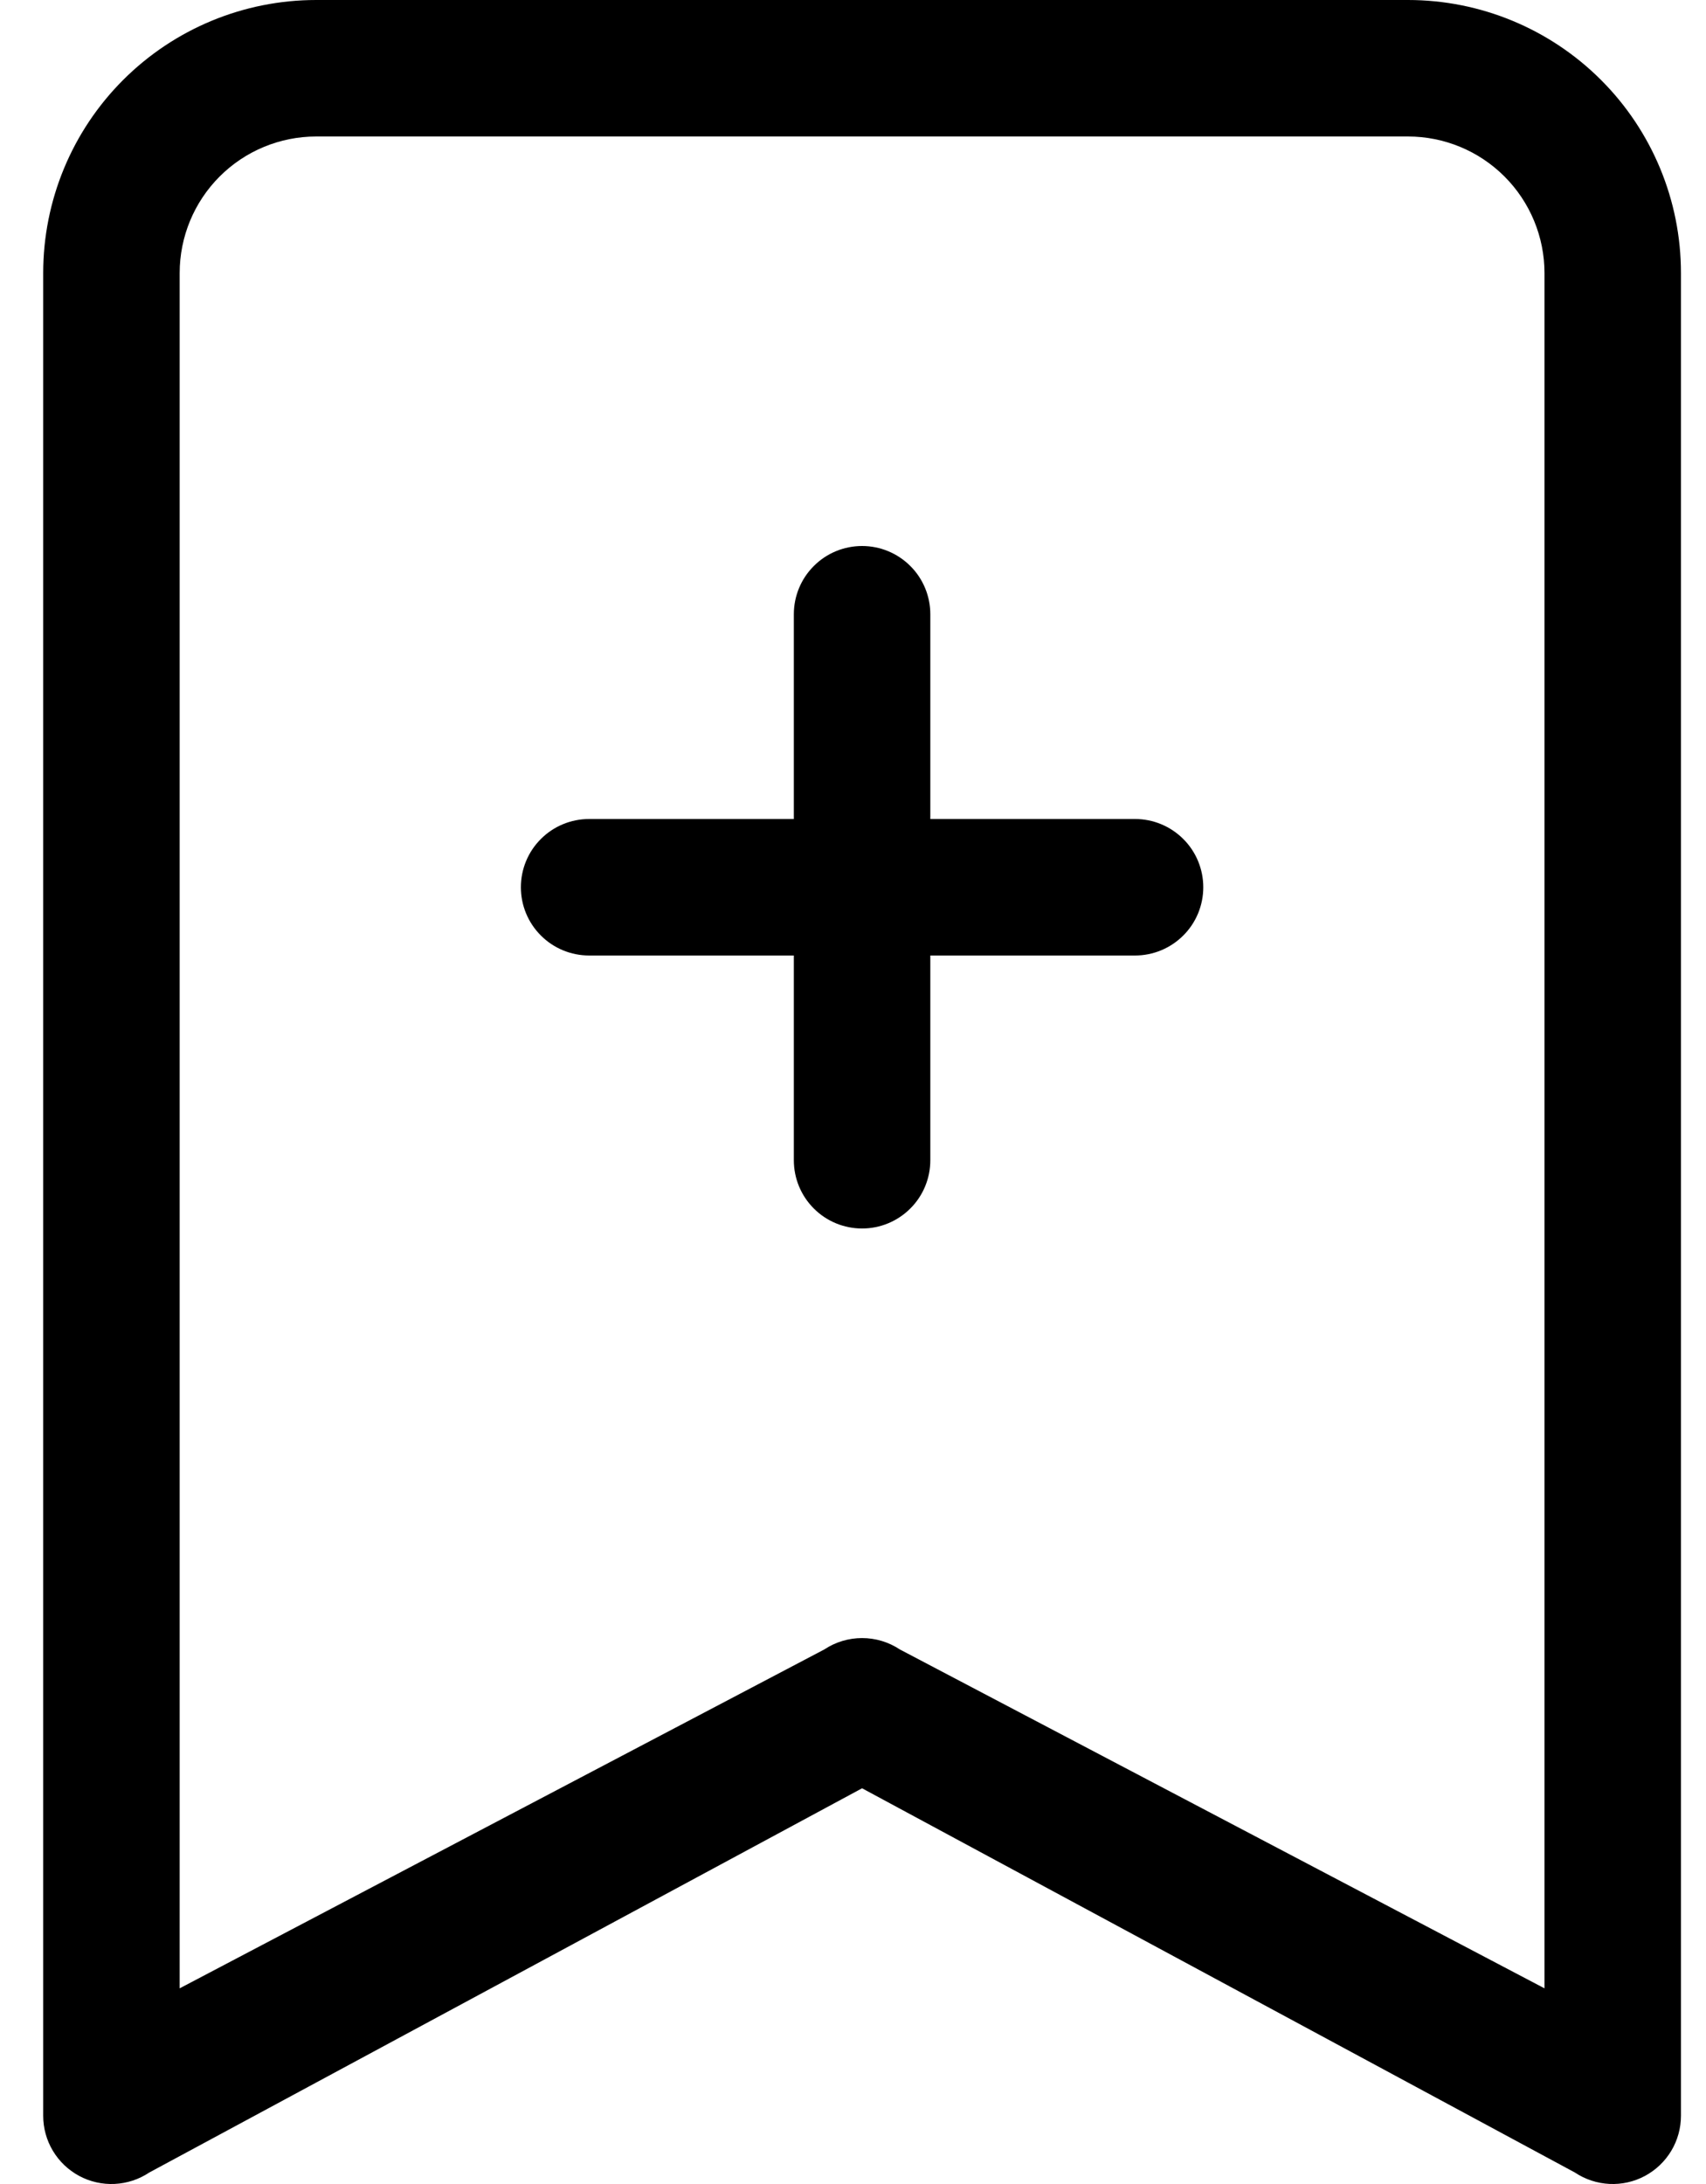 <svg width="25" height="32" viewBox="0 0 25 32" fill="none" xmlns="http://www.w3.org/2000/svg">
<path d="M0.633 4C0.633 2.939 1.054 1.922 1.804 1.172C2.555 0.421 3.572 0 4.633 0L20.633 0C21.694 0 22.711 0.421 23.462 1.172C24.212 1.922 24.633 2.939 24.633 4V31C24.633 31.181 24.584 31.359 24.491 31.514C24.398 31.669 24.265 31.796 24.105 31.882C23.946 31.967 23.766 32.008 23.585 31.999C23.405 31.99 23.23 31.933 23.079 31.832L12.633 26.202L2.187 31.832C2.036 31.933 1.861 31.99 1.681 31.999C1.5 32.008 1.32 31.967 1.161 31.882C1.001 31.796 0.868 31.669 0.775 31.514C0.682 31.359 0.633 31.181 0.633 31V4ZM4.633 2C4.102 2 3.594 2.211 3.219 2.586C2.844 2.961 2.633 3.47 2.633 4V29.133L12.079 24.168C12.243 24.059 12.436 24.001 12.633 24.001C12.83 24.001 13.023 24.059 13.187 24.168L22.633 29.133V4C22.633 3.47 22.422 2.961 22.047 2.586C21.672 2.211 21.164 2 20.633 2H4.633Z" fill="black"/>
<path d="M12.633 8C12.898 8 13.152 8.105 13.34 8.293C13.528 8.48 13.633 8.735 13.633 9V12H16.633C16.898 12 17.152 12.105 17.34 12.293C17.528 12.48 17.633 12.735 17.633 13C17.633 13.265 17.528 13.52 17.34 13.707C17.152 13.895 16.898 14 16.633 14H13.633V17C13.633 17.265 13.528 17.52 13.34 17.707C13.152 17.895 12.898 18 12.633 18C12.368 18 12.113 17.895 11.926 17.707C11.738 17.52 11.633 17.265 11.633 17V14H8.633C8.368 14 8.113 13.895 7.926 13.707C7.738 13.52 7.633 13.265 7.633 13C7.633 12.735 7.738 12.48 7.926 12.293C8.113 12.105 8.368 12 8.633 12H11.633V9C11.633 8.735 11.738 8.48 11.926 8.293C12.113 8.105 12.368 8 12.633 8Z" fill="black"/>
</svg>
